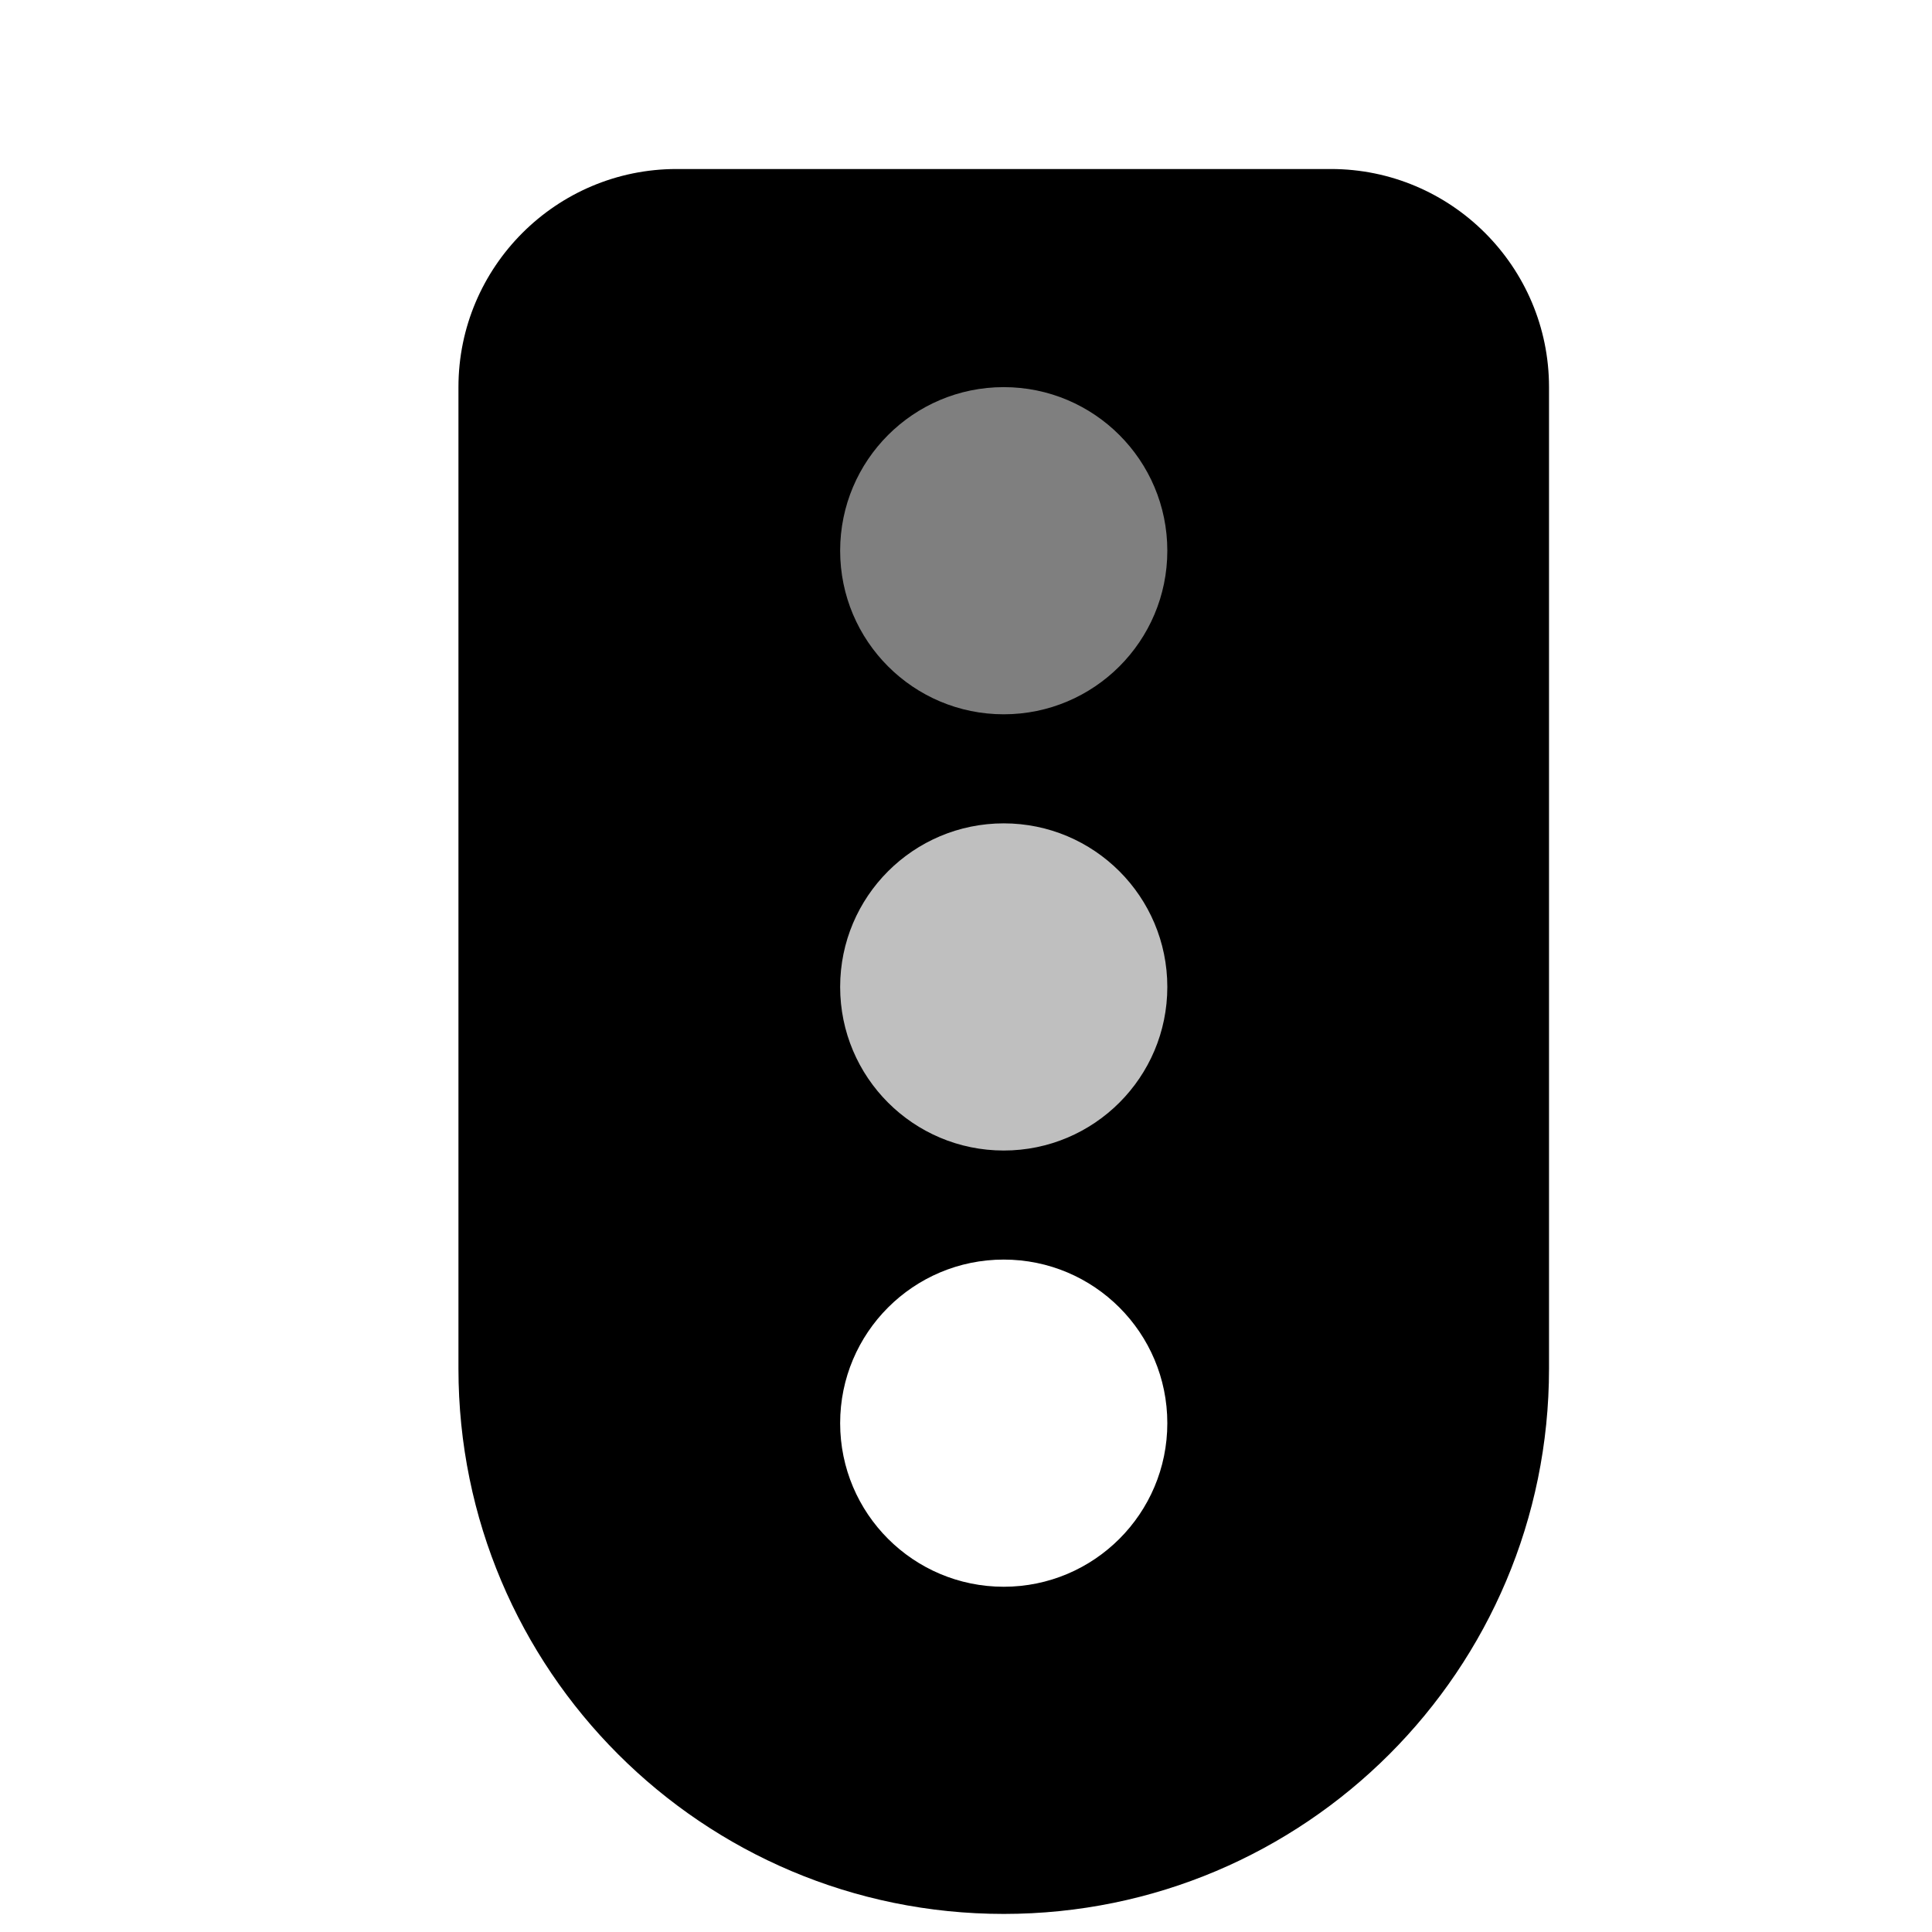 <?xml version="1.0" encoding="UTF-8" standalone="no"?>
<!DOCTYPE svg PUBLIC "-//W3C//DTD SVG 1.1//EN" "http://www.w3.org/Graphics/SVG/1.1/DTD/svg11.dtd">
<!-- Created with Vectornator (http://vectornator.io/) -->
<svg height="100%" stroke-miterlimit="10" style="fill-rule:nonzero;clip-rule:evenodd;stroke-linecap:round;stroke-linejoin:round;" version="1.1" viewBox="0 0 512 512" width="100%" xml:space="preserve" xmlns="http://www.w3.org/2000/svg" xmlns:vectornator="http://vectornator.io" xmlns:xlink="http://www.w3.org/1999/xlink">
<defs/>
<g id="Untitled" vectornator:layerName="Untitled">
<g opacity="1" vectornator:layerName="g">
<path d="M213.03 146.679C213.03 117.424 236.746 93.709 266 93.709C295.254 93.709 318.97 117.424 318.97 146.679C318.97 175.933 295.254 199.648 266 199.648C236.746 199.648 213.03 175.933 213.03 146.679Z" fill="#000000" fill-opacity="0.5" fill-rule="nonzero" opacity="1" stroke="#000000" stroke-linecap="butt" stroke-linejoin="round" stroke-width="0.903" vectornator:layerName="path"/>
<path d="M213.03 262.284C213.03 233.029 236.746 209.314 266 209.314C295.254 209.314 318.97 233.029 318.97 262.284C318.97 291.538 295.254 315.253 266 315.253C236.746 315.253 213.03 291.538 213.03 262.284Z" fill="#000000" fill-opacity="0.25" fill-rule="nonzero" opacity="1" stroke="#000000" stroke-linecap="butt" stroke-linejoin="round" stroke-width="0.903" vectornator:layerName="path"/>
<path d="M179.296 44.79C147.415 44.79 121.494 70.711 121.494 102.593L121.494 362.704C121.494 442.543 186.16 507.21 266 507.21C345.84 507.21 410.506 442.543 410.506 362.704L410.506 102.593C410.506 70.711 384.585 44.79 352.704 44.79L179.296 44.79ZM266 420.506C242.057 420.506 222.648 401.097 222.648 377.154C222.648 353.211 242.057 333.802 266 333.802C289.943 333.802 309.352 353.211 309.352 377.154C309.352 401.097 289.943 420.506 266 420.506ZM309.352 261.549C309.352 285.492 289.943 304.901 266 304.901C242.057 304.901 222.648 285.492 222.648 261.549C222.648 237.607 242.057 218.198 266 218.198C289.943 218.198 309.352 237.607 309.352 261.549ZM266 189.296C242.057 189.296 222.648 169.887 222.648 145.944C222.648 122.002 242.057 102.593 266 102.593C289.943 102.593 309.352 122.002 309.352 145.944C309.352 169.887 289.943 189.296 266 189.296Z" fill="#000000" fill-rule="nonzero" opacity="1" stroke="none" vectornator:layerName="path"/>
</g>
</g>
</svg>
